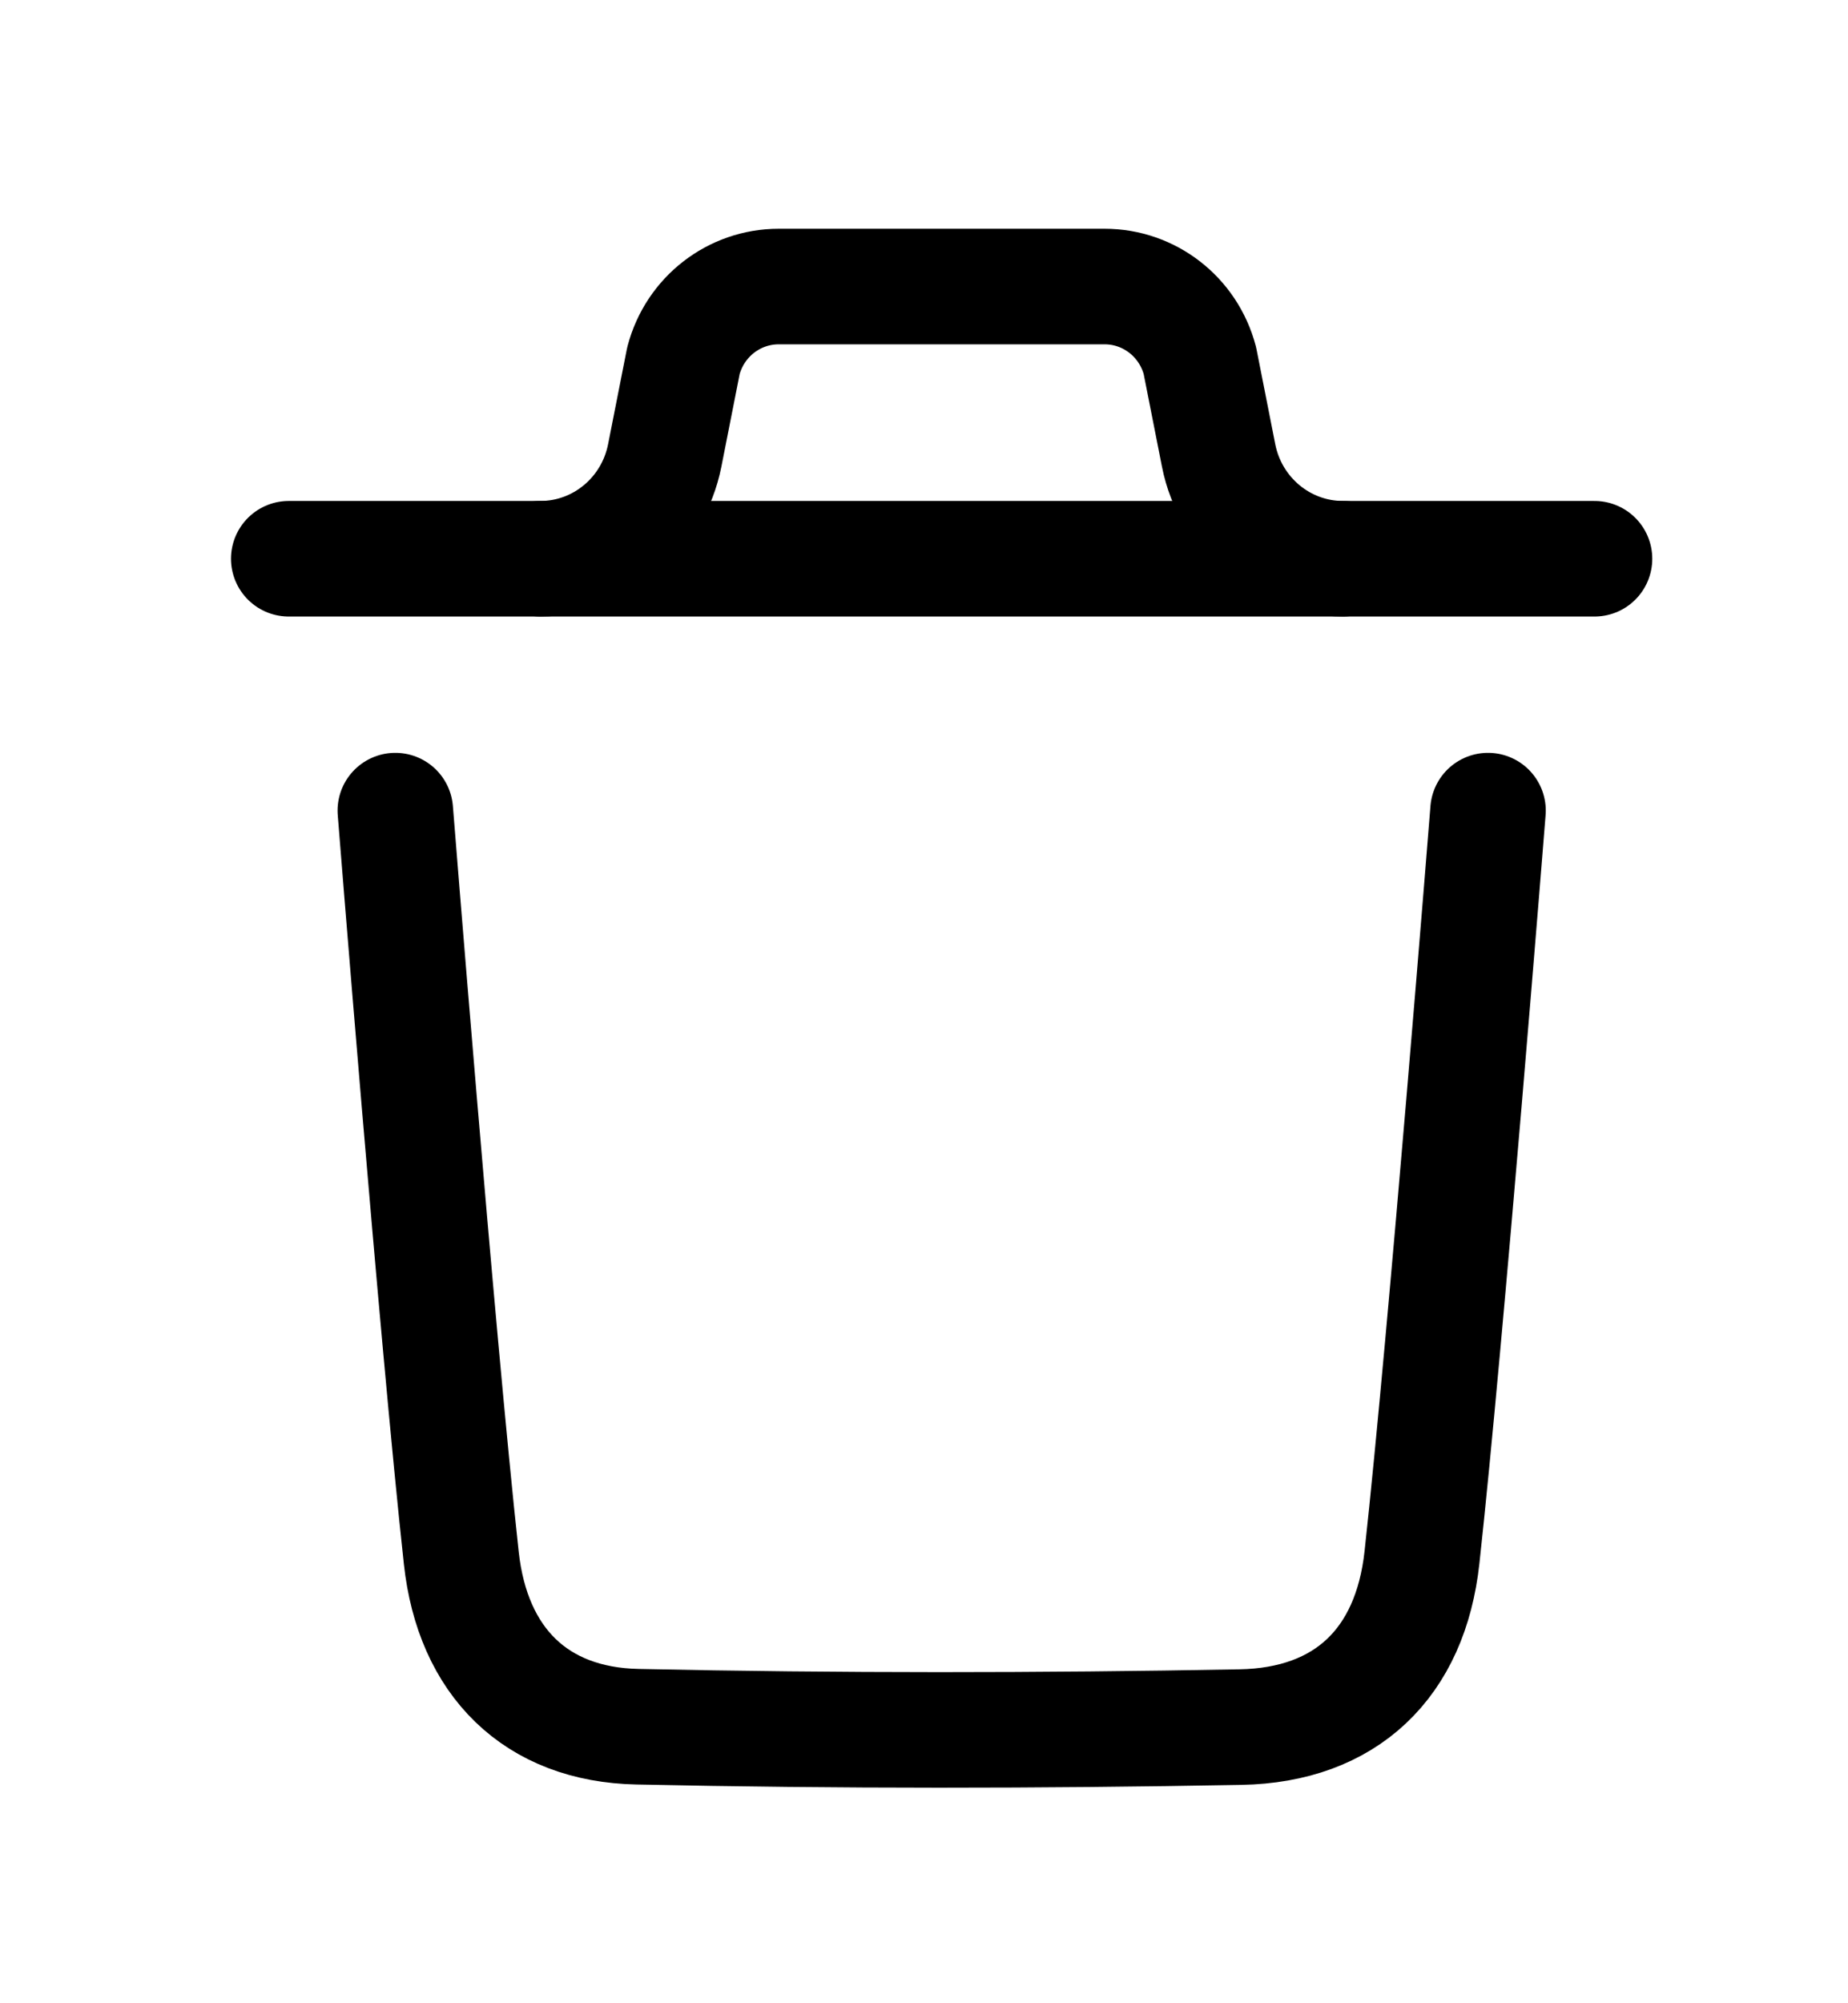 <svg width="24" height="26" viewBox="0 0 24 26" fill="none" xmlns="http://www.w3.org/2000/svg">
    <path
        d="M19.325 10.521C19.325 10.521 18.782 17.342 18.467 20.215C18.317 21.587 17.48 22.391 16.109 22.416C13.5 22.464 10.888 22.467 8.28 22.411C6.961 22.384 6.138 21.57 5.991 20.222C5.674 17.323 5.134 10.521 5.134 10.521"
        stroke="black" stroke-width="1.5" stroke-linecap="round" stroke-linejoin="round" />
    <path d="M20.708 7.252H3.75" stroke="black" stroke-width="1.5" stroke-linecap="round"
        stroke-linejoin="round" />
    <path
        d="M17.441 7.252C16.656 7.252 15.98 6.69 15.826 5.911L15.583 4.68C15.433 4.111 14.925 3.719 14.346 3.719H10.113C9.534 3.719 9.026 4.111 8.876 4.68L8.633 5.911C8.479 6.69 7.803 7.252 7.018 7.252"
        stroke="black" stroke-width="1.5" stroke-linecap="round" stroke-linejoin="round" />
</svg>